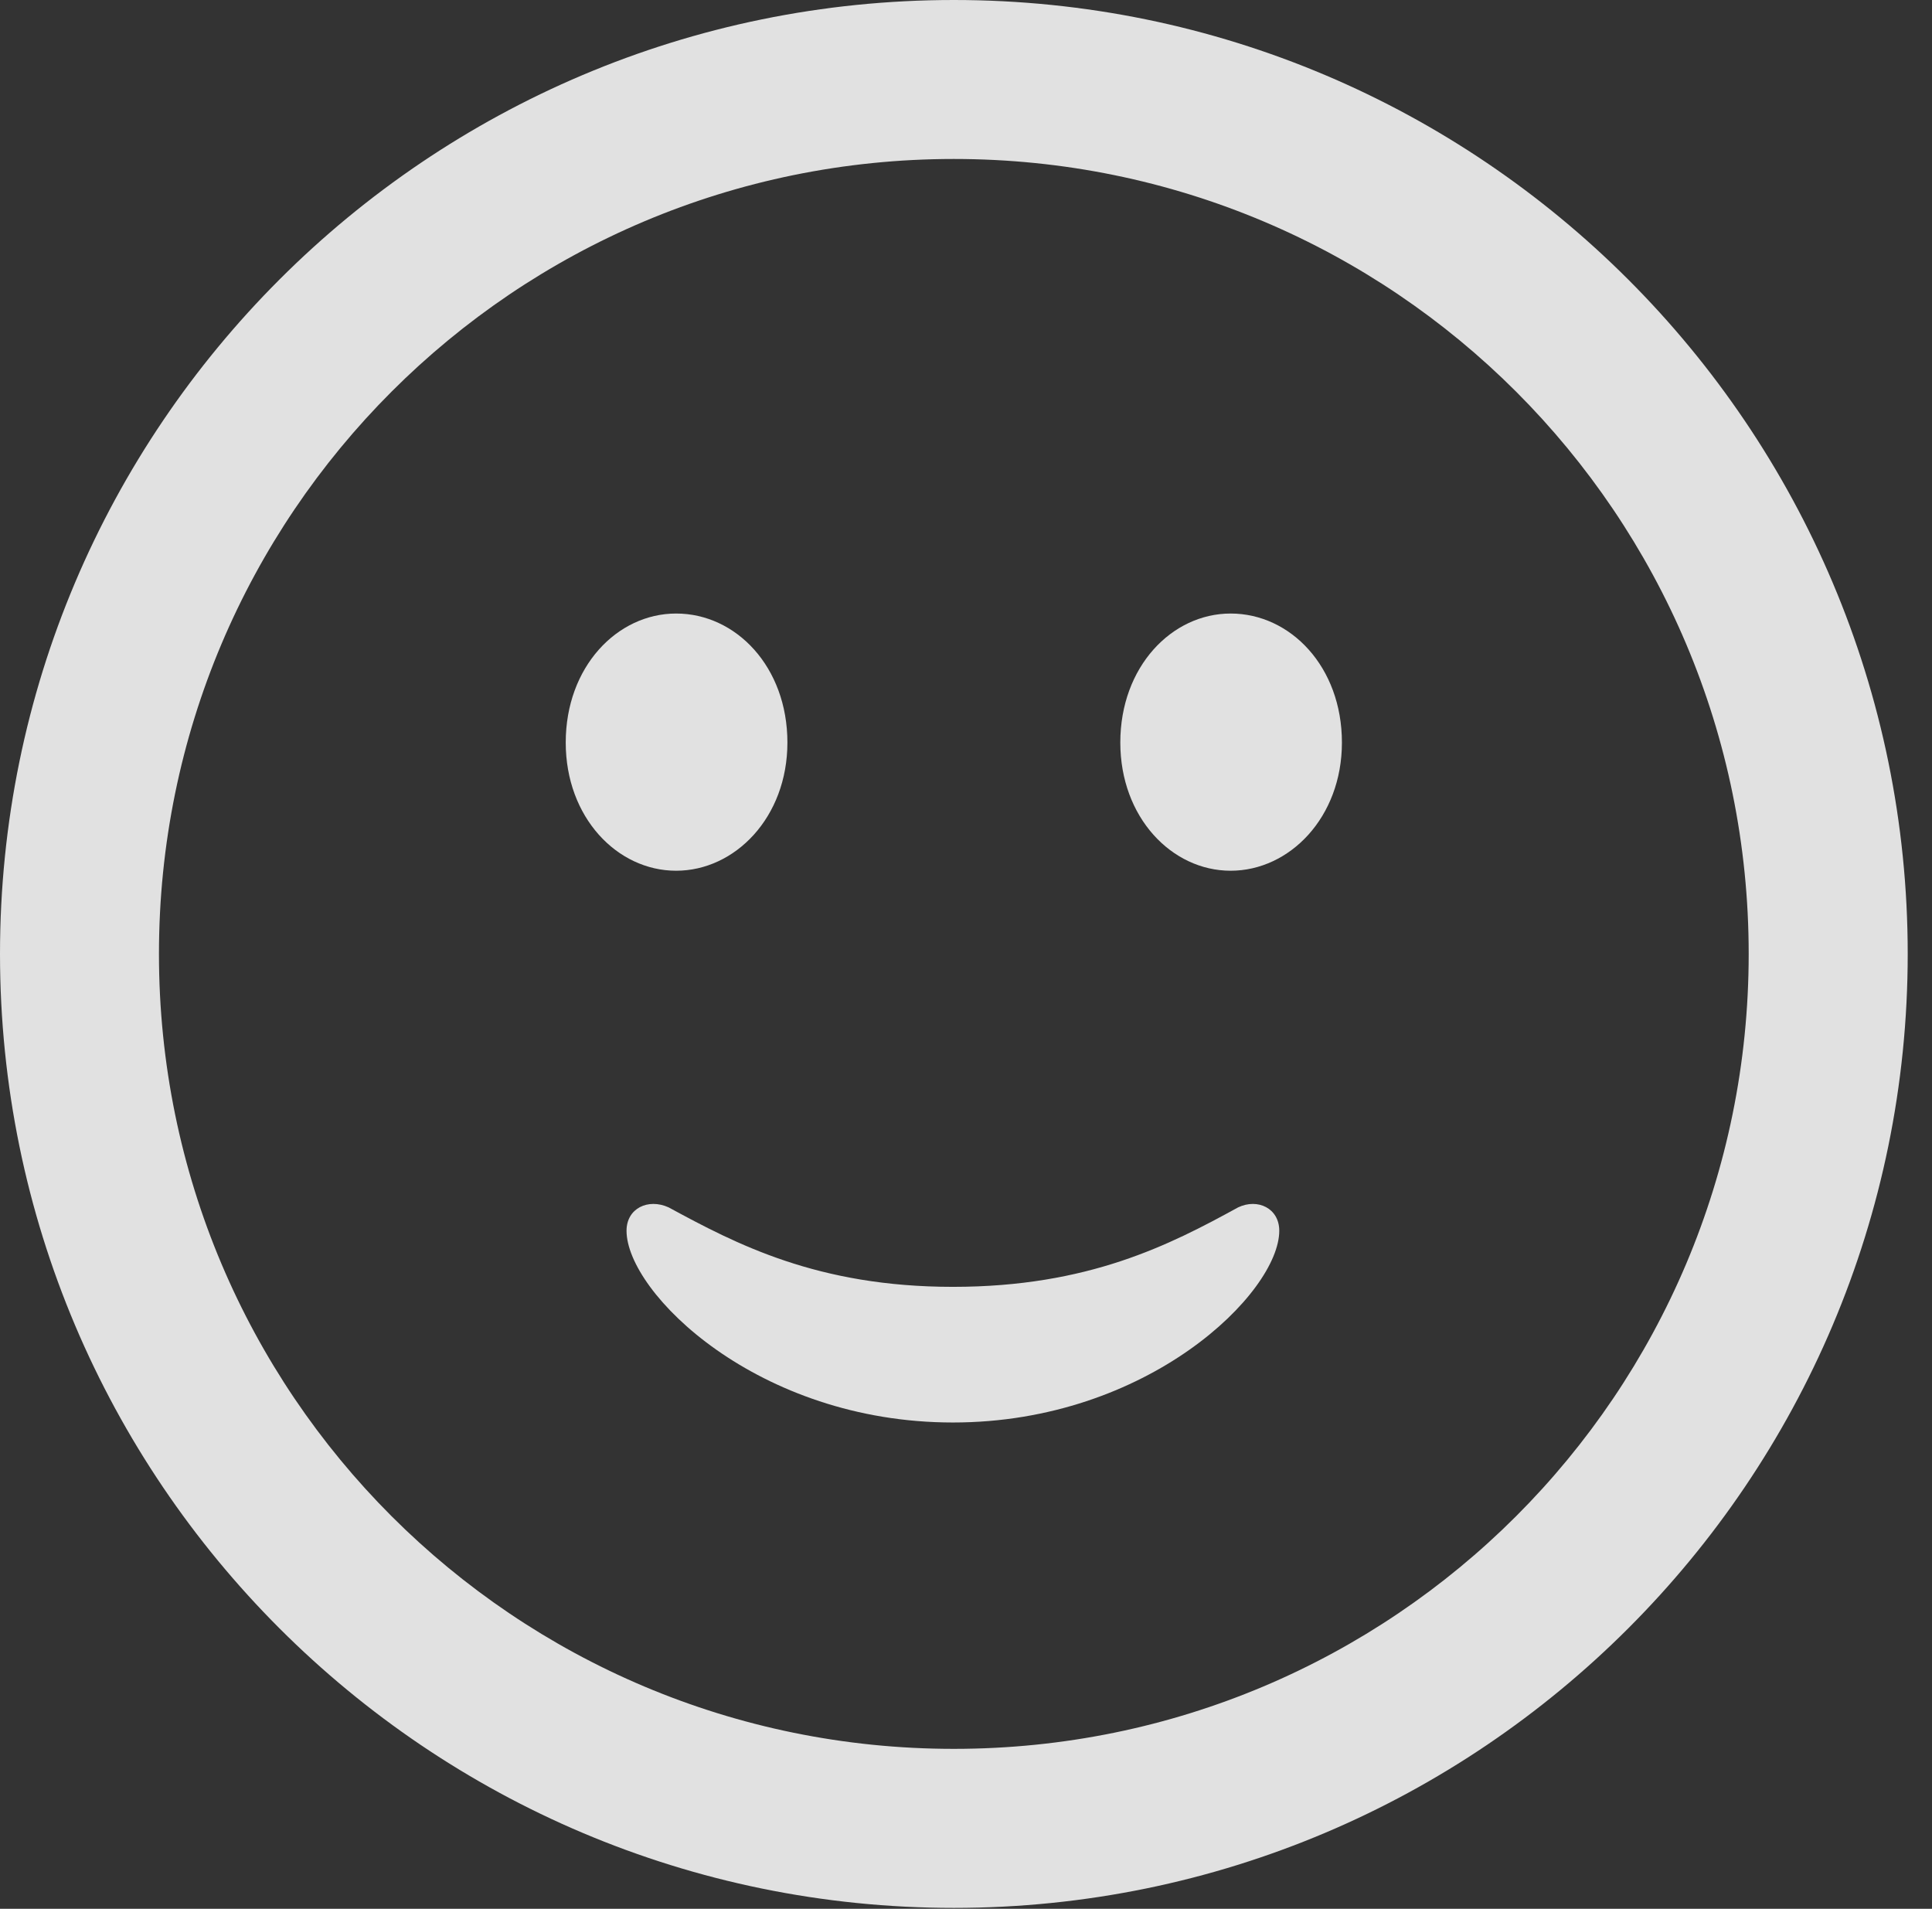 <?xml version="1.0" encoding="UTF-8"?>
<!--Generator: Apple Native CoreSVG 326-->
<!DOCTYPE svg
PUBLIC "-//W3C//DTD SVG 1.1//EN"
       "http://www.w3.org/Graphics/SVG/1.1/DTD/svg11.dtd">
<svg version="1.1" xmlns="http://www.w3.org/2000/svg" xmlns:xlink="http://www.w3.org/1999/xlink" viewBox="0 0 28.246 27.904">
 <rect x="0" y="0" width="28.246" height="27.904" fill="#333333" stroke="none"/>
 <g>
  <rect height="27.904" opacity="0" width="28.246" x="0" y="0"/>
  <path d="M13.945 27.891C21.643 27.891 27.891 21.643 27.891 13.945C27.891 6.248 21.643 0 13.945 0C6.248 0 0 6.248 0 13.945C0 21.643 6.248 27.891 13.945 27.891ZM13.945 25.566C7.52 25.566 2.324 20.371 2.324 13.945C2.324 7.52 7.52 2.324 13.945 2.324C20.371 2.324 25.566 7.52 25.566 13.945C25.566 20.371 20.371 25.566 13.945 25.566Z" fill="white" fill-opacity="0.85"/>
  <path d="M13.932 20.795C16.789 20.795 18.703 18.895 18.703 17.992C18.703 17.664 18.389 17.514 18.102 17.65C17.104 18.197 15.914 18.812 13.932 18.812C11.949 18.812 10.76 18.184 9.775 17.65C9.475 17.514 9.16 17.664 9.16 17.992C9.16 18.895 11.074 20.795 13.932 20.795ZM9.885 12.729C10.746 12.729 11.512 11.949 11.512 10.855C11.512 9.748 10.76 8.969 9.885 8.969C9.023 8.969 8.271 9.748 8.271 10.855C8.271 11.949 9.023 12.729 9.885 12.729ZM17.992 12.729C18.854 12.729 19.619 11.949 19.619 10.855C19.619 9.748 18.867 8.969 17.992 8.969C17.131 8.969 16.379 9.748 16.379 10.855C16.379 11.949 17.131 12.729 17.992 12.729Z" fill="white" fill-opacity="0.85"/>
 </g>
</svg>
